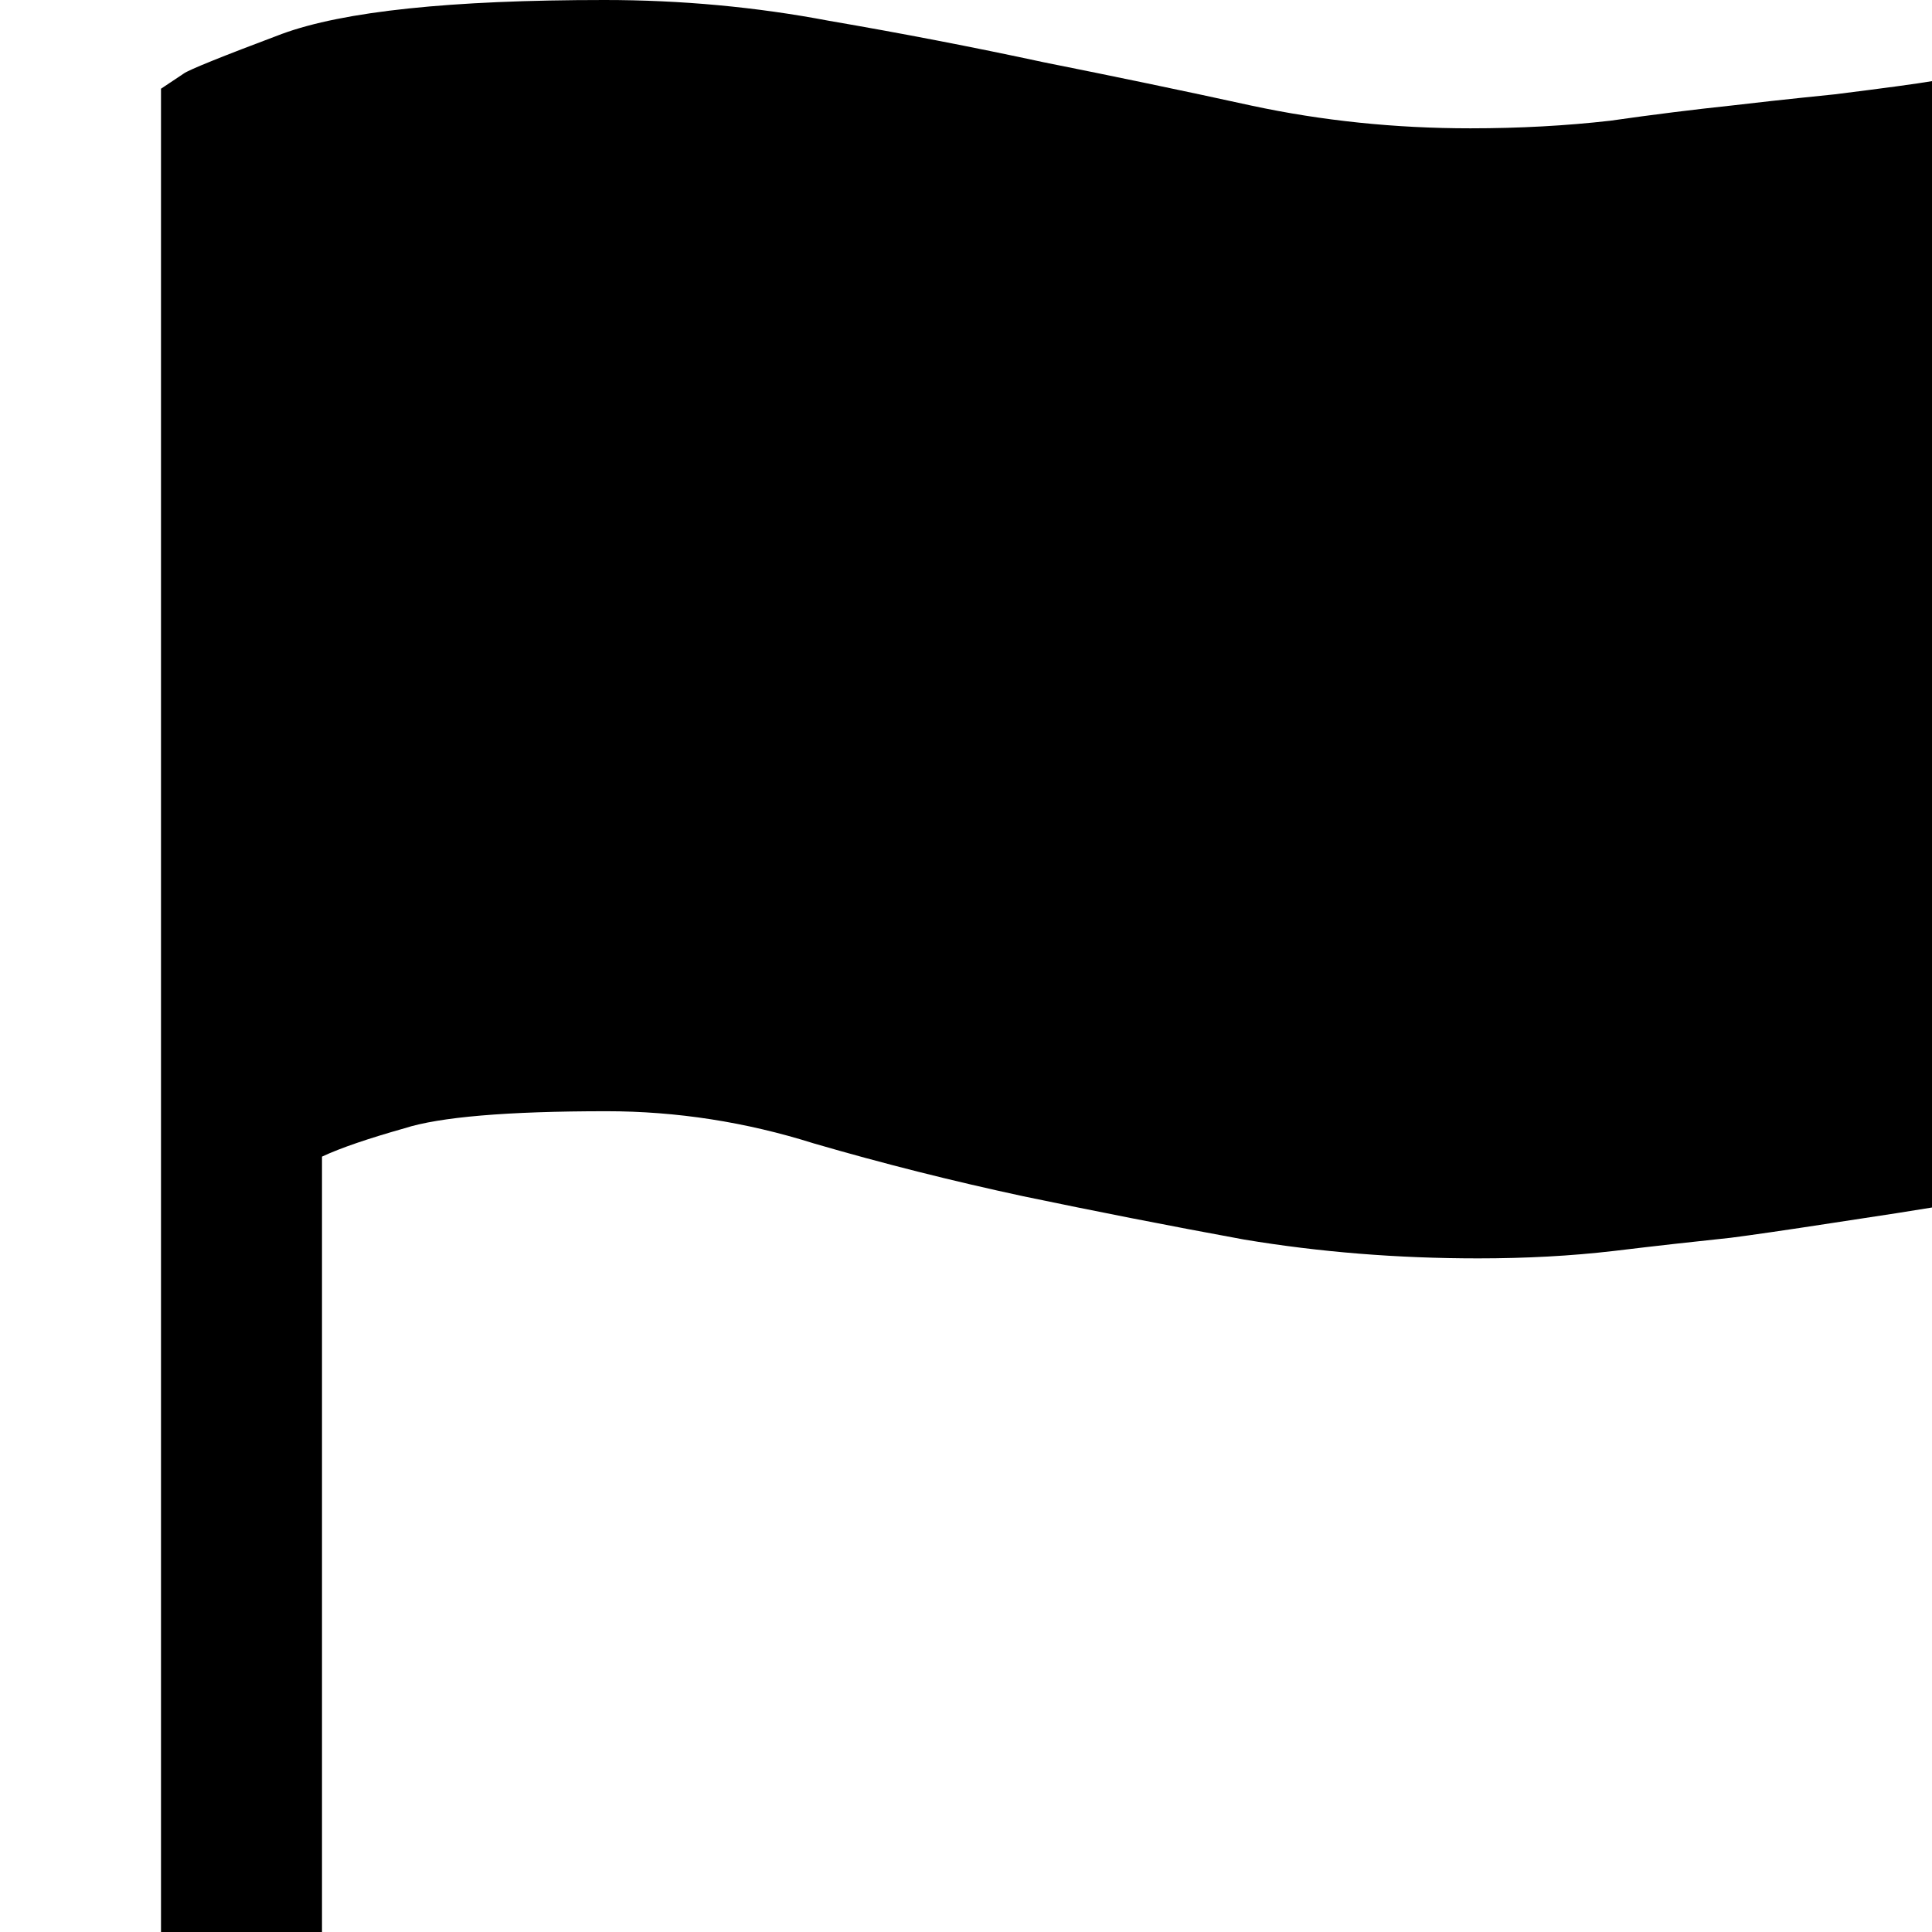 <svg width="12" height="12" viewBox="0 0 12 12" xmlns="http://www.w3.org/2000/svg" >
<path d="M5.148 0.129C4.695 0.043 4.23 0 3.754 0C2.801 0 2.133 0.07 1.75 0.211C1.375 0.352 1.172 0.434 1.141 0.457L1 0.551V12H2V7.184C2.117 7.129 2.293 7.07 2.512 7.008C2.73 6.938 3.148 6.902 3.766 6.902C4.203 6.902 4.633 6.969 5.055 7.102C5.484 7.227 5.918 7.336 6.355 7.43C6.801 7.523 7.258 7.613 7.727 7.699C8.195 7.777 8.68 7.816 9.18 7.816C9.477 7.816 9.758 7.801 10.023 7.77C10.289 7.738 10.531 7.711 10.75 7.688C10.875 7.672 11.09 7.641 11.395 7.594C11.707 7.547 11.906 7.516 12 7.5V0.504C11.906 0.52 11.707 0.547 11.395 0.586C11.09 0.617 10.875 0.641 10.75 0.656C10.523 0.68 10.273 0.711 10 0.75C9.727 0.781 9.438 0.797 9.133 0.797C8.664 0.797 8.211 0.75 7.773 0.656C7.344 0.562 6.914 0.473 6.484 0.387C6.047 0.293 5.602 0.207 5.148 0.129Z" />
</svg>
